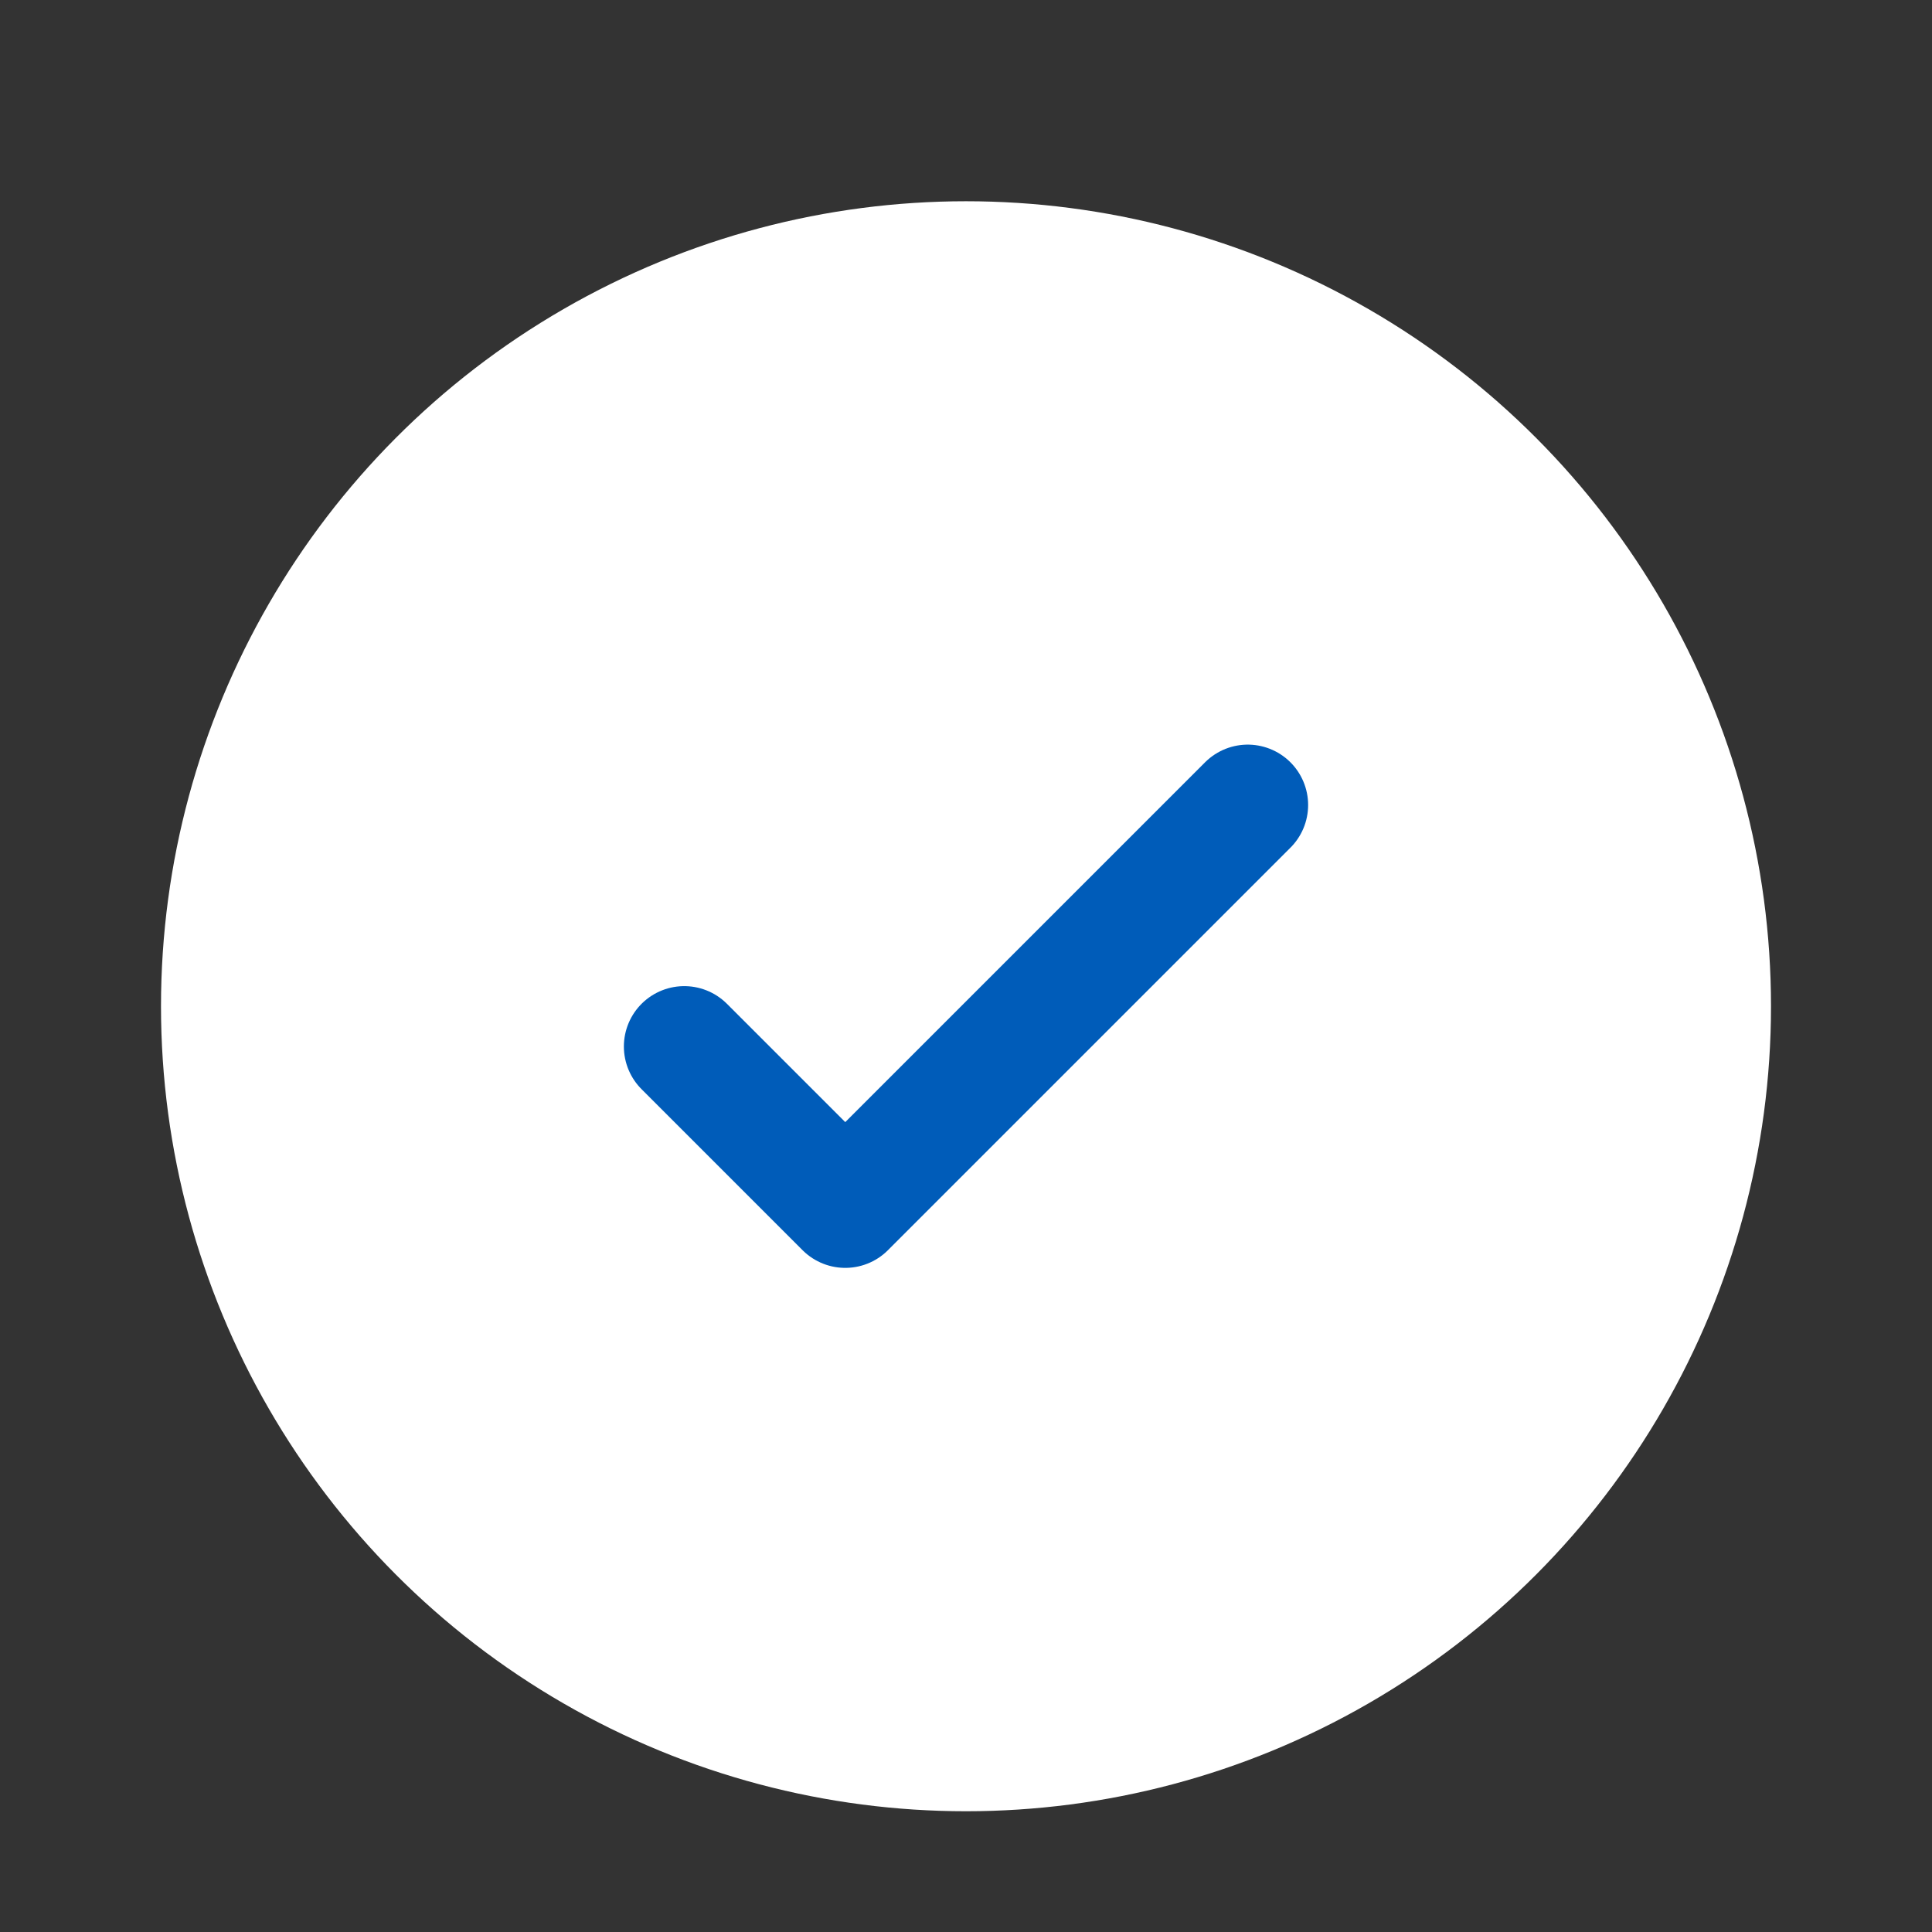 <svg width="24" height="24" viewBox="0 0 24 24" fill="none" xmlns="http://www.w3.org/2000/svg">
<rect x="0" y="0" width="24" height="24" fill="#333333" stroke="none"/>
<circle cx="12" cy="12.5" r="10" fill="white"/>
<path d="M8.5 13L10.5 15L15.5 10" stroke="#005CB9" stroke-width="1.5" stroke-linecap="round" stroke-linejoin="round"/>
</svg>
